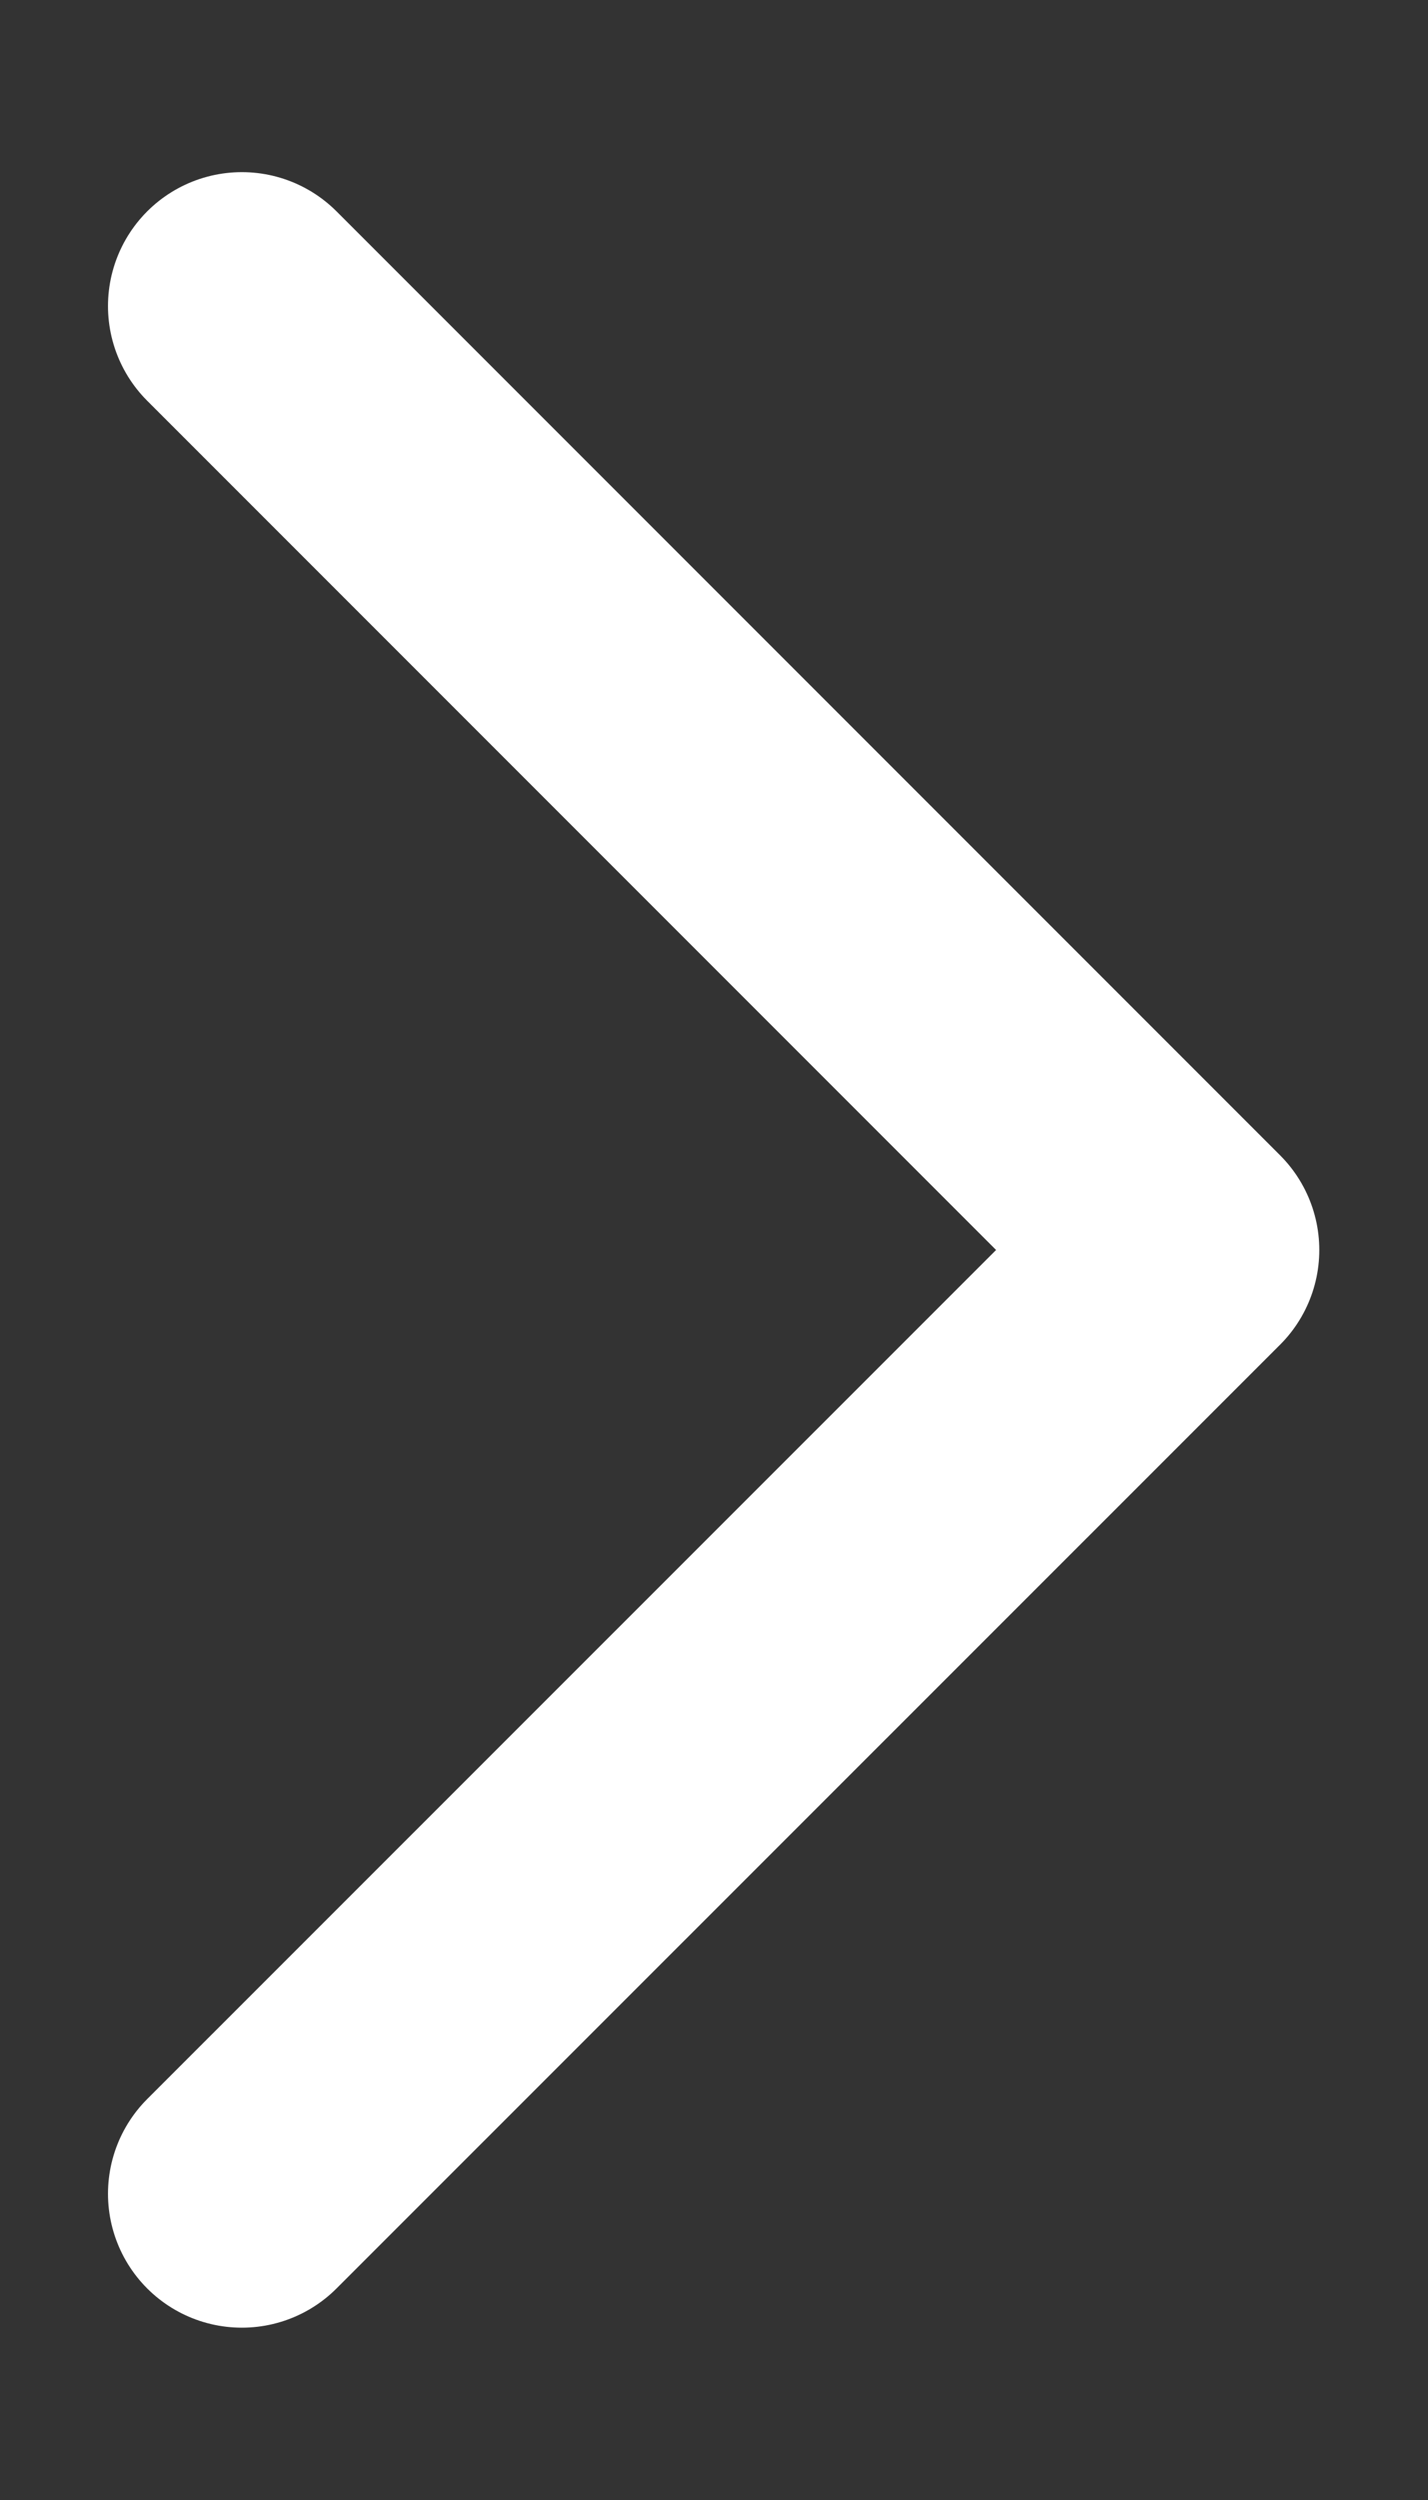 <svg width="8" height="14" viewBox="0 0 8 14" fill="none" xmlns="http://www.w3.org/2000/svg">
<rect x="0" y="0" width="8" height="14" fill="#333333" stroke="none"/>
<path d="M1.355 1.714L6.641 7L1.355 12.285" stroke="white" stroke-width="1.5" stroke-linecap="round" stroke-linejoin="round"/>
</svg>
